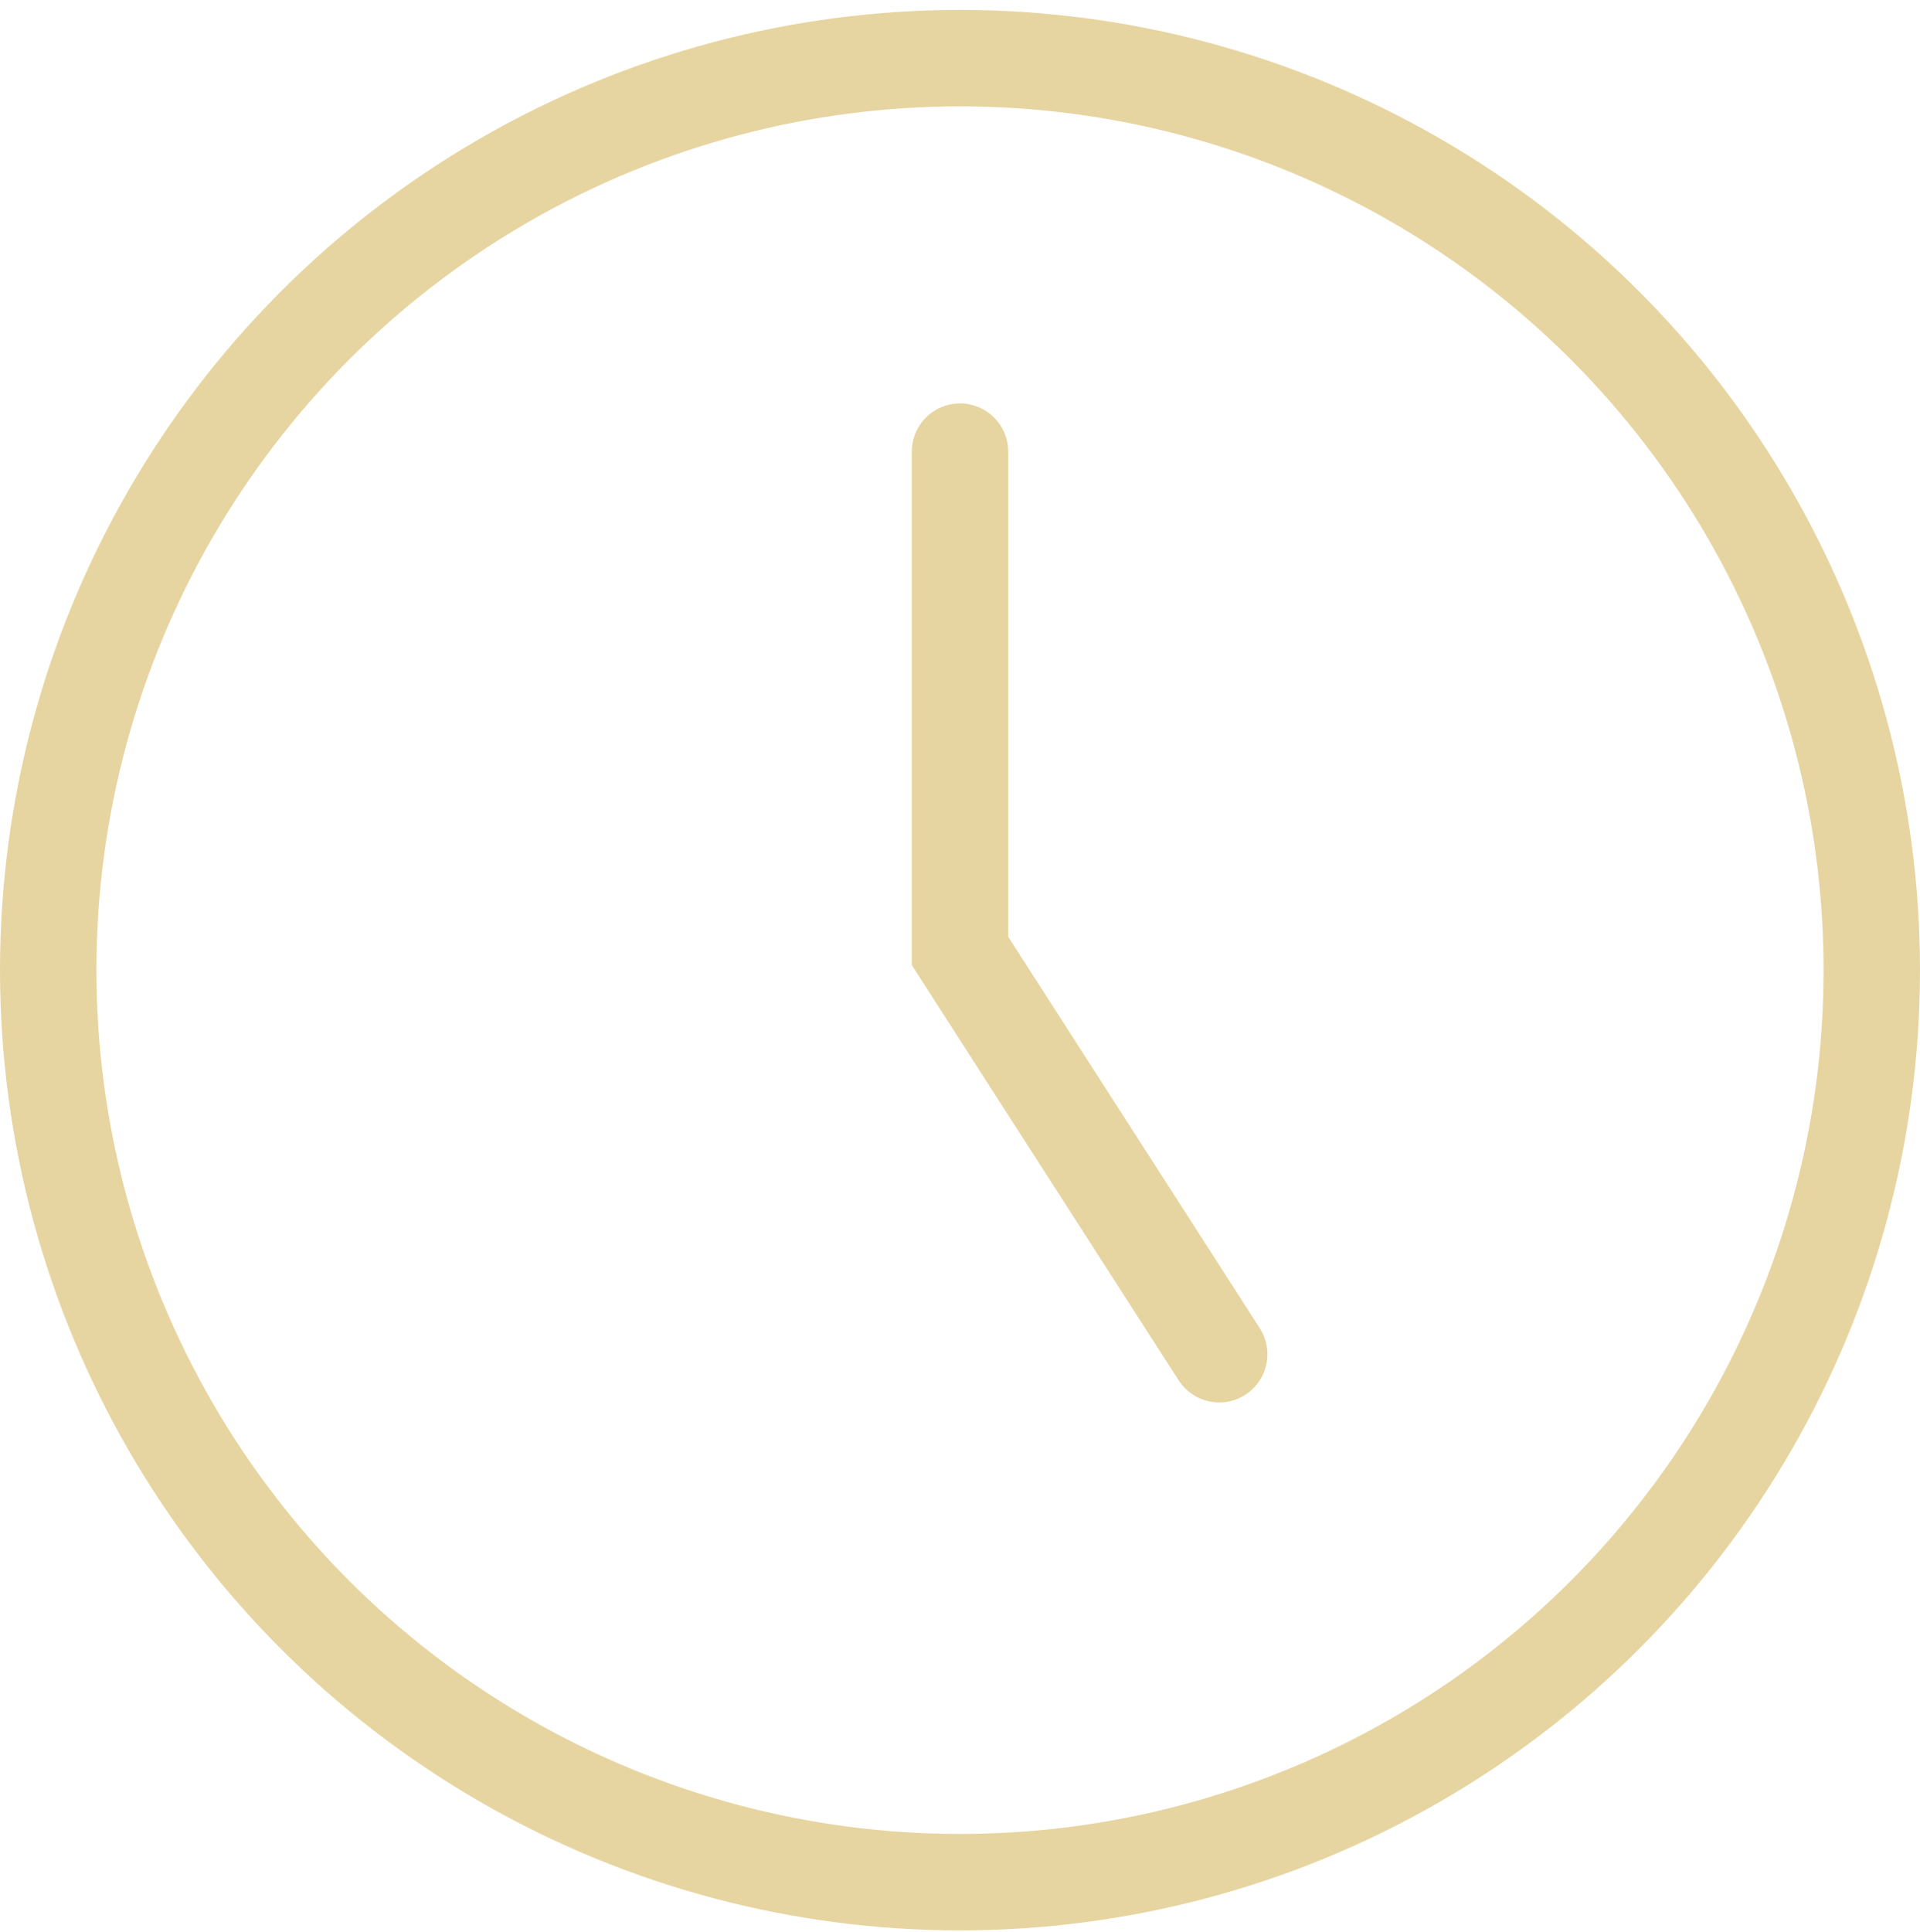 <svg width="170" height="171" viewBox="0 0 170 171" fill="none" xmlns="http://www.w3.org/2000/svg">
<circle cx="85" cy="85.878" r="80.73" stroke="#E7D5A1" stroke-width="8.539"/>
<path d="M85 39.978V84.178L107.95 119.878" stroke="#E7D5A1" stroke-width="8.539" stroke-linecap="round"/>
</svg>
